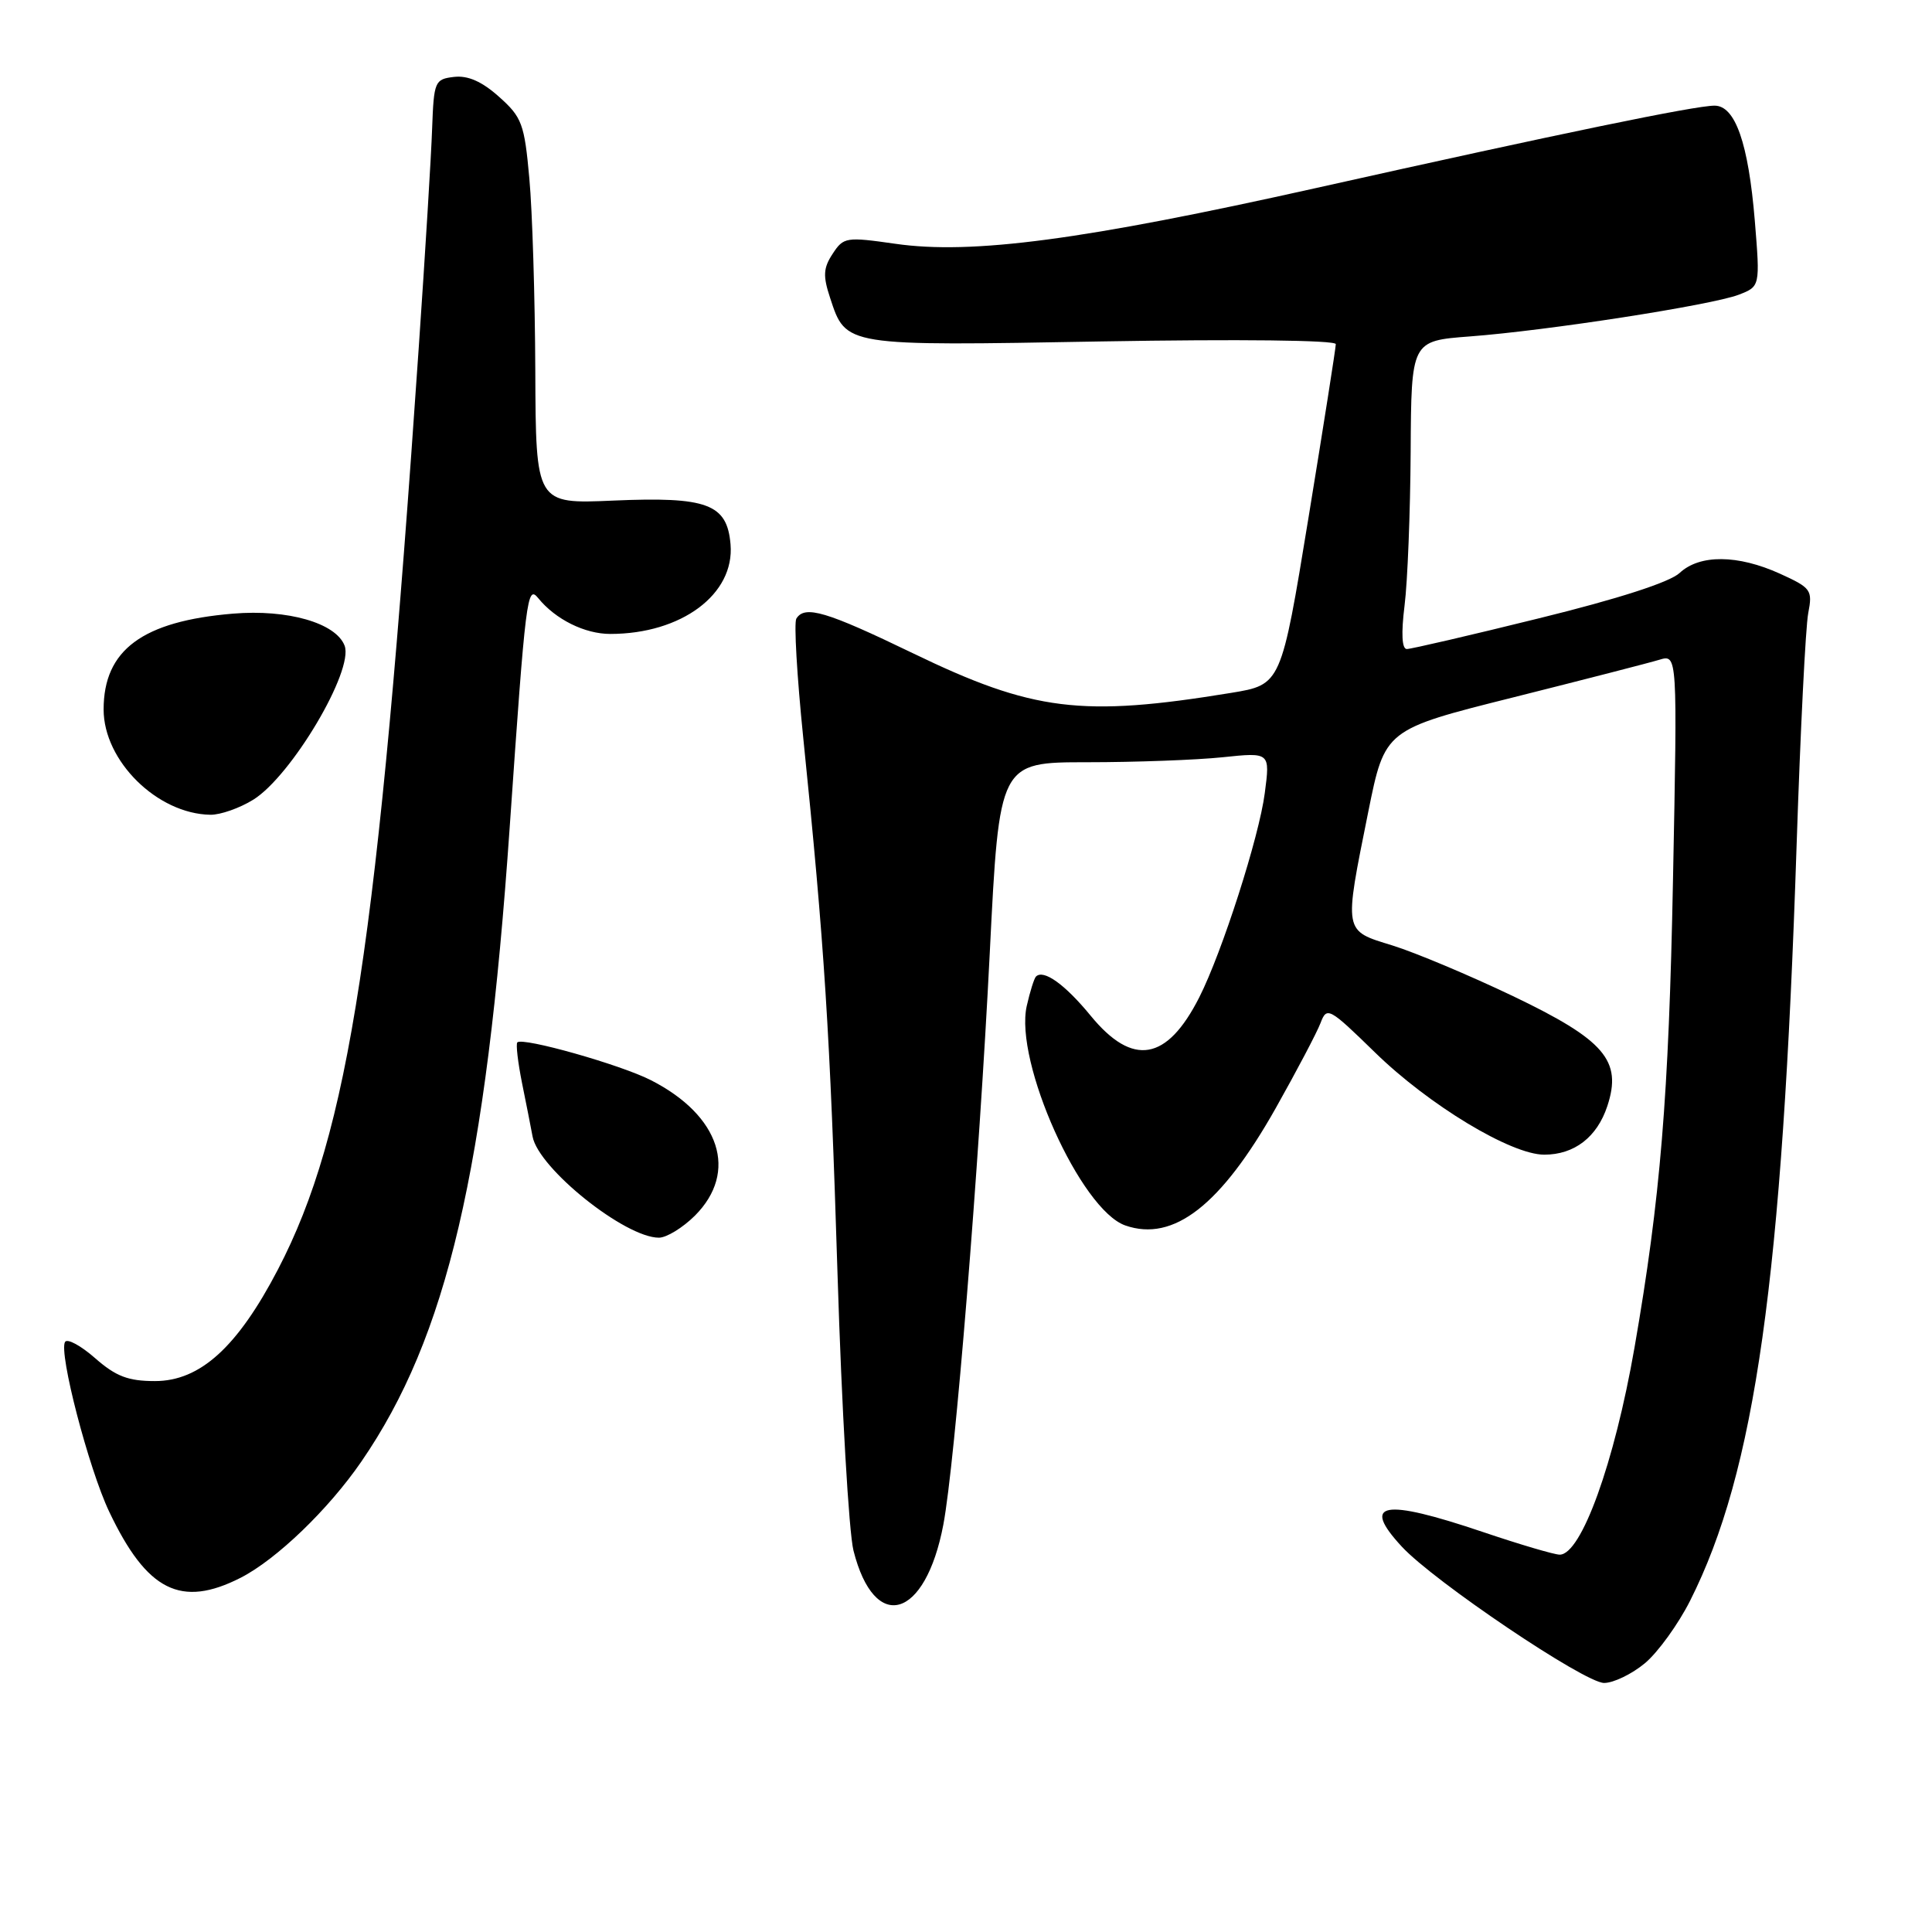 <?xml version="1.0" encoding="UTF-8" standalone="no"?>
<!DOCTYPE svg PUBLIC "-//W3C//DTD SVG 1.1//EN" "http://www.w3.org/Graphics/SVG/1.1/DTD/svg11.dtd" >
<svg xmlns="http://www.w3.org/2000/svg" xmlns:xlink="http://www.w3.org/1999/xlink" version="1.1" viewBox="0 0 256 256">
 <g >
 <path fill="currentColor"
d=" M 217.98 220.37 C 219.70 218.92 222.38 215.21 223.94 212.12 C 232.58 194.99 236.16 169.60 238.06 112.00 C 238.56 96.88 239.25 83.04 239.60 81.25 C 240.19 78.18 239.99 77.90 235.86 76.02 C 230.26 73.48 225.22 73.44 222.56 75.92 C 221.26 77.14 214.42 79.35 203.96 81.92 C 194.87 84.17 186.97 86.00 186.41 86.00 C 185.76 86.00 185.65 83.95 186.11 80.25 C 186.51 77.09 186.87 67.90 186.92 59.84 C 187.00 45.17 187.00 45.17 194.75 44.58 C 205.04 43.81 226.77 40.43 230.37 39.06 C 233.23 37.96 233.23 37.96 232.52 29.23 C 231.67 18.97 229.93 14.00 227.19 14.00 C 224.58 14.00 206.76 17.68 174.50 24.89 C 143.57 31.80 128.79 33.77 118.62 32.30 C 112.12 31.37 111.77 31.42 110.33 33.63 C 109.09 35.51 109.03 36.56 109.99 39.46 C 112.11 45.91 111.77 45.85 146.07 45.24 C 164.16 44.93 177.00 45.07 177.00 45.60 C 177.00 46.09 175.37 56.45 173.38 68.61 C 169.76 90.72 169.76 90.72 163.13 91.81 C 143.33 95.05 136.87 94.25 120.97 86.56 C 109.48 81.01 106.64 80.16 105.52 81.97 C 105.19 82.50 105.60 89.58 106.43 97.72 C 109.25 125.26 109.98 136.73 110.98 168.92 C 111.53 186.58 112.48 203.02 113.09 205.46 C 115.88 216.51 122.62 214.57 125.00 202.01 C 126.54 193.88 129.73 154.60 131.15 126.25 C 132.41 101.00 132.41 101.00 144.06 101.00 C 150.47 101.00 158.54 100.70 162.00 100.34 C 168.30 99.68 168.30 99.68 167.59 105.09 C 166.84 110.90 161.93 126.19 158.91 132.15 C 154.62 140.61 150.09 141.38 144.52 134.59 C 141.11 130.43 138.27 128.40 137.27 129.40 C 137.03 129.64 136.48 131.39 136.05 133.29 C 134.38 140.69 143.19 160.31 149.11 162.38 C 155.50 164.61 161.79 159.70 169.05 146.82 C 171.83 141.88 174.50 136.81 174.98 135.55 C 175.81 133.36 176.10 133.51 182.19 139.45 C 189.34 146.43 200.22 153.00 204.62 153.00 C 208.61 153.00 211.62 150.68 212.98 146.56 C 214.97 140.53 212.63 137.81 200.48 131.99 C 194.72 129.24 187.54 126.22 184.51 125.28 C 177.98 123.27 178.06 123.70 181.30 107.58 C 183.50 96.67 183.50 96.67 200.50 92.41 C 209.85 90.06 218.57 87.82 219.88 87.42 C 222.27 86.70 222.27 86.70 221.68 116.60 C 221.12 145.36 220.02 158.76 216.58 178.56 C 213.92 193.84 209.53 206.00 206.67 206.00 C 205.96 206.00 201.38 204.65 196.50 203.00 C 183.24 198.52 180.30 199.05 185.75 204.94 C 190.01 209.55 209.97 223.00 212.55 223.00 C 213.81 223.00 216.25 221.81 217.98 220.37 Z  M 31.89 209.06 C 36.64 206.63 43.52 200.01 47.88 193.67 C 59.23 177.17 64.39 155.10 67.54 109.58 C 69.66 78.99 69.85 77.45 71.32 79.26 C 73.61 82.08 77.49 84.00 80.86 84.00 C 90.29 84.00 97.36 78.74 96.80 72.13 C 96.35 66.77 93.72 65.79 81.25 66.33 C 71.00 66.78 71.00 66.78 70.93 49.14 C 70.89 39.44 70.54 27.96 70.14 23.64 C 69.49 16.41 69.16 15.53 66.13 12.83 C 63.87 10.80 62.00 9.98 60.17 10.19 C 57.61 10.49 57.49 10.77 57.26 17.00 C 57.14 20.58 56.34 33.62 55.49 46.00 C 50.09 125.01 46.26 150.09 36.84 168.19 C 31.47 178.50 26.52 183.00 20.53 183.00 C 16.99 183.00 15.36 182.38 12.61 179.97 C 10.71 178.30 8.92 177.33 8.62 177.81 C 7.75 179.21 11.76 194.62 14.47 200.31 C 19.47 210.82 23.98 213.09 31.89 209.06 Z  M 92.08 161.08 C 97.86 155.29 95.43 147.81 86.25 143.13 C 82.22 141.07 69.26 137.41 68.55 138.12 C 68.34 138.33 68.62 140.75 69.17 143.50 C 69.73 146.25 70.36 149.45 70.57 150.60 C 71.36 154.83 82.82 164.00 87.31 164.00 C 88.32 164.00 90.47 162.68 92.08 161.08 Z  M 33.55 105.97 C 38.61 102.84 46.92 88.83 45.66 85.55 C 44.50 82.54 38.11 80.71 30.88 81.31 C 18.88 82.31 13.73 86.12 13.73 94.01 C 13.73 100.83 20.85 107.85 27.88 107.96 C 29.19 107.98 31.74 107.09 33.55 105.97 Z "/>
</g>
</svg>